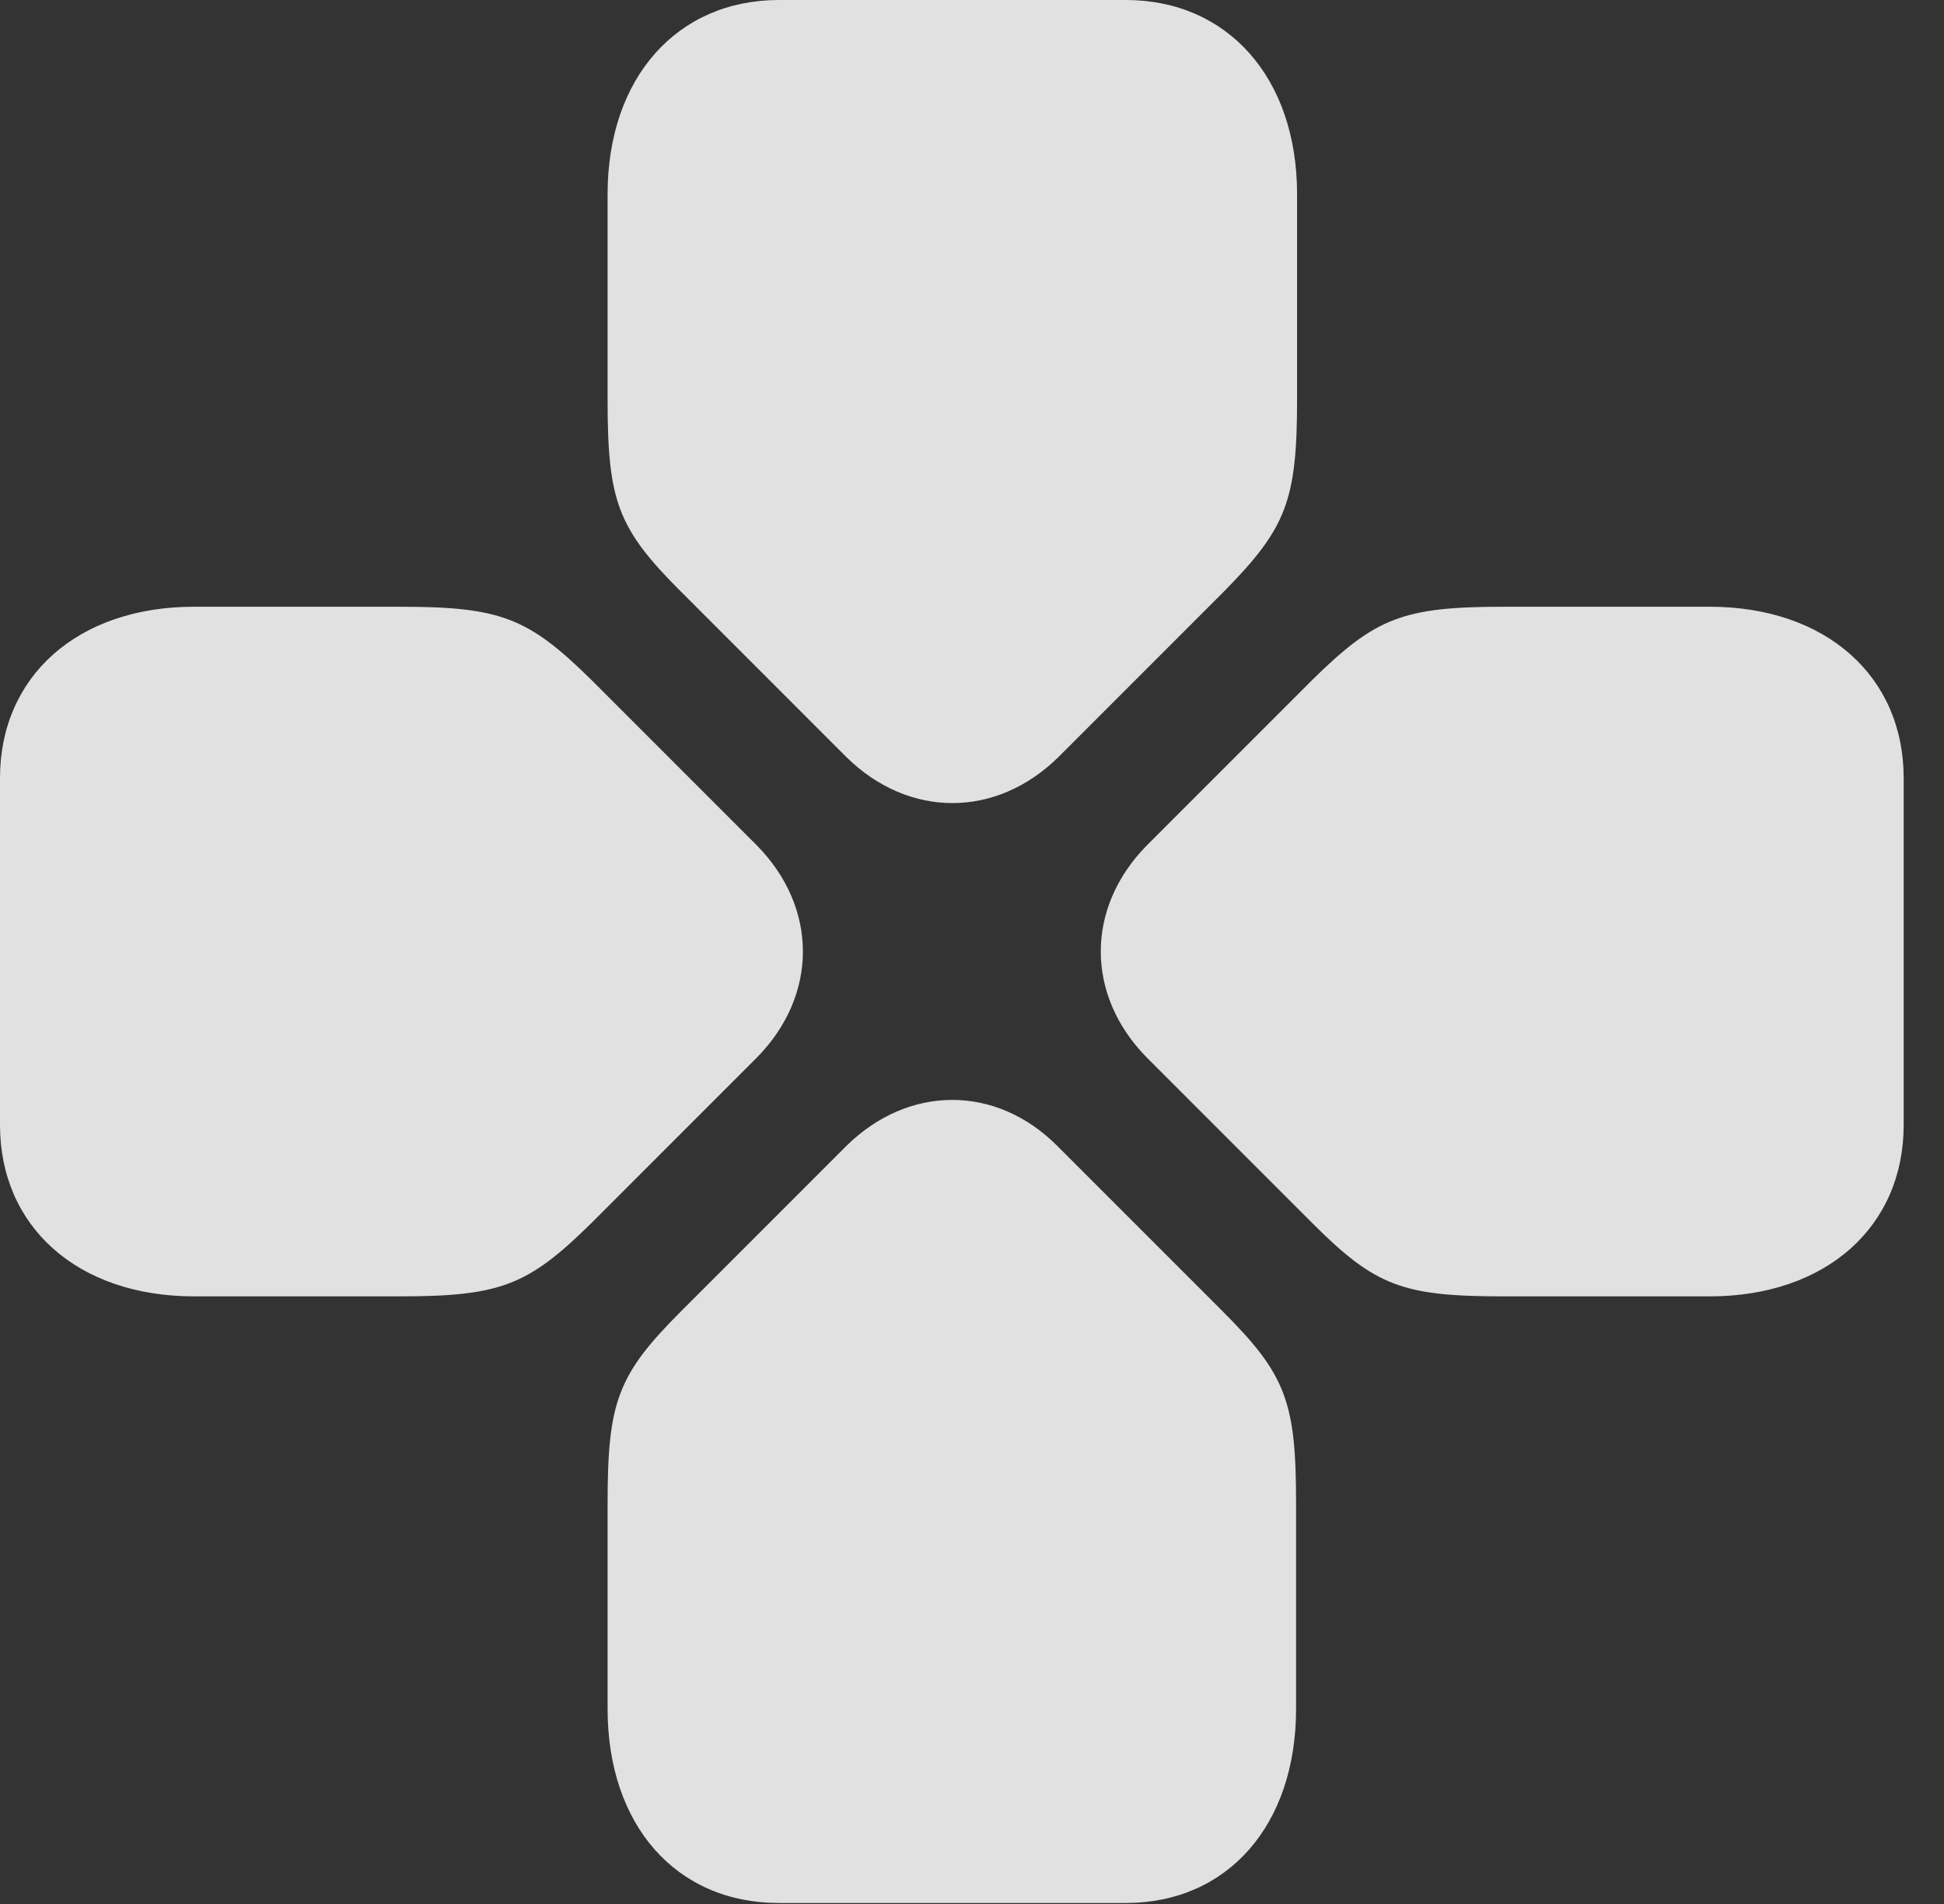 <?xml version="1.0" encoding="UTF-8"?>
<!--Generator: Apple Native CoreSVG 232.5-->
<!DOCTYPE svg
PUBLIC "-//W3C//DTD SVG 1.1//EN"
       "http://www.w3.org/Graphics/SVG/1.1/DTD/svg11.dtd">
<svg version="1.1" xmlns="http://www.w3.org/2000/svg" xmlns:xlink="http://www.w3.org/1999/xlink" width="17.402" height="17.041">
 <rect width="100%" height="100%" fill="#333333" stroke="none"/>
 <g>
  <rect height="17.041" opacity="0" width="17.402" x="0" y="0"/>
  <path d="M3.574 11.602C4.482 11.602 4.727 11.504 5.293 10.947L6.777 9.463C7.324 8.906 7.324 8.125 6.777 7.568L5.293 6.084C4.727 5.527 4.482 5.43 3.574 5.43L1.738 5.43C0.693 5.43 0 6.055 0 6.963L0 10.068C0 10.977 0.693 11.602 1.738 11.602ZM5.439 3.574C5.439 4.482 5.527 4.727 6.094 5.293L7.578 6.777C8.135 7.324 8.916 7.324 9.473 6.777L10.957 5.293C11.514 4.727 11.611 4.482 11.611 3.574L11.611 1.738C11.611 0.693 10.986 0 10.078 0L6.973 0C6.064 0 5.439 0.693 5.439 1.738ZM13.467 5.43C12.559 5.43 12.315 5.527 11.748 6.084L10.264 7.568C9.717 8.125 9.717 8.906 10.264 9.463L11.748 10.947C12.315 11.514 12.559 11.602 13.467 11.602L15.303 11.602C16.348 11.602 17.041 10.977 17.041 10.068L17.041 6.963C17.041 6.055 16.348 5.43 15.303 5.43ZM11.602 13.457C11.602 12.549 11.514 12.305 10.947 11.738L9.463 10.254C8.916 9.707 8.135 9.707 7.578 10.254L6.094 11.738C5.527 12.305 5.439 12.549 5.439 13.457L5.439 15.293C5.439 16.338 6.055 17.031 6.973 17.031L10.078 17.031C10.986 17.031 11.602 16.338 11.602 15.293Z" fill="#ffffff" fill-opacity="0.85"/>
 </g>
</svg>
